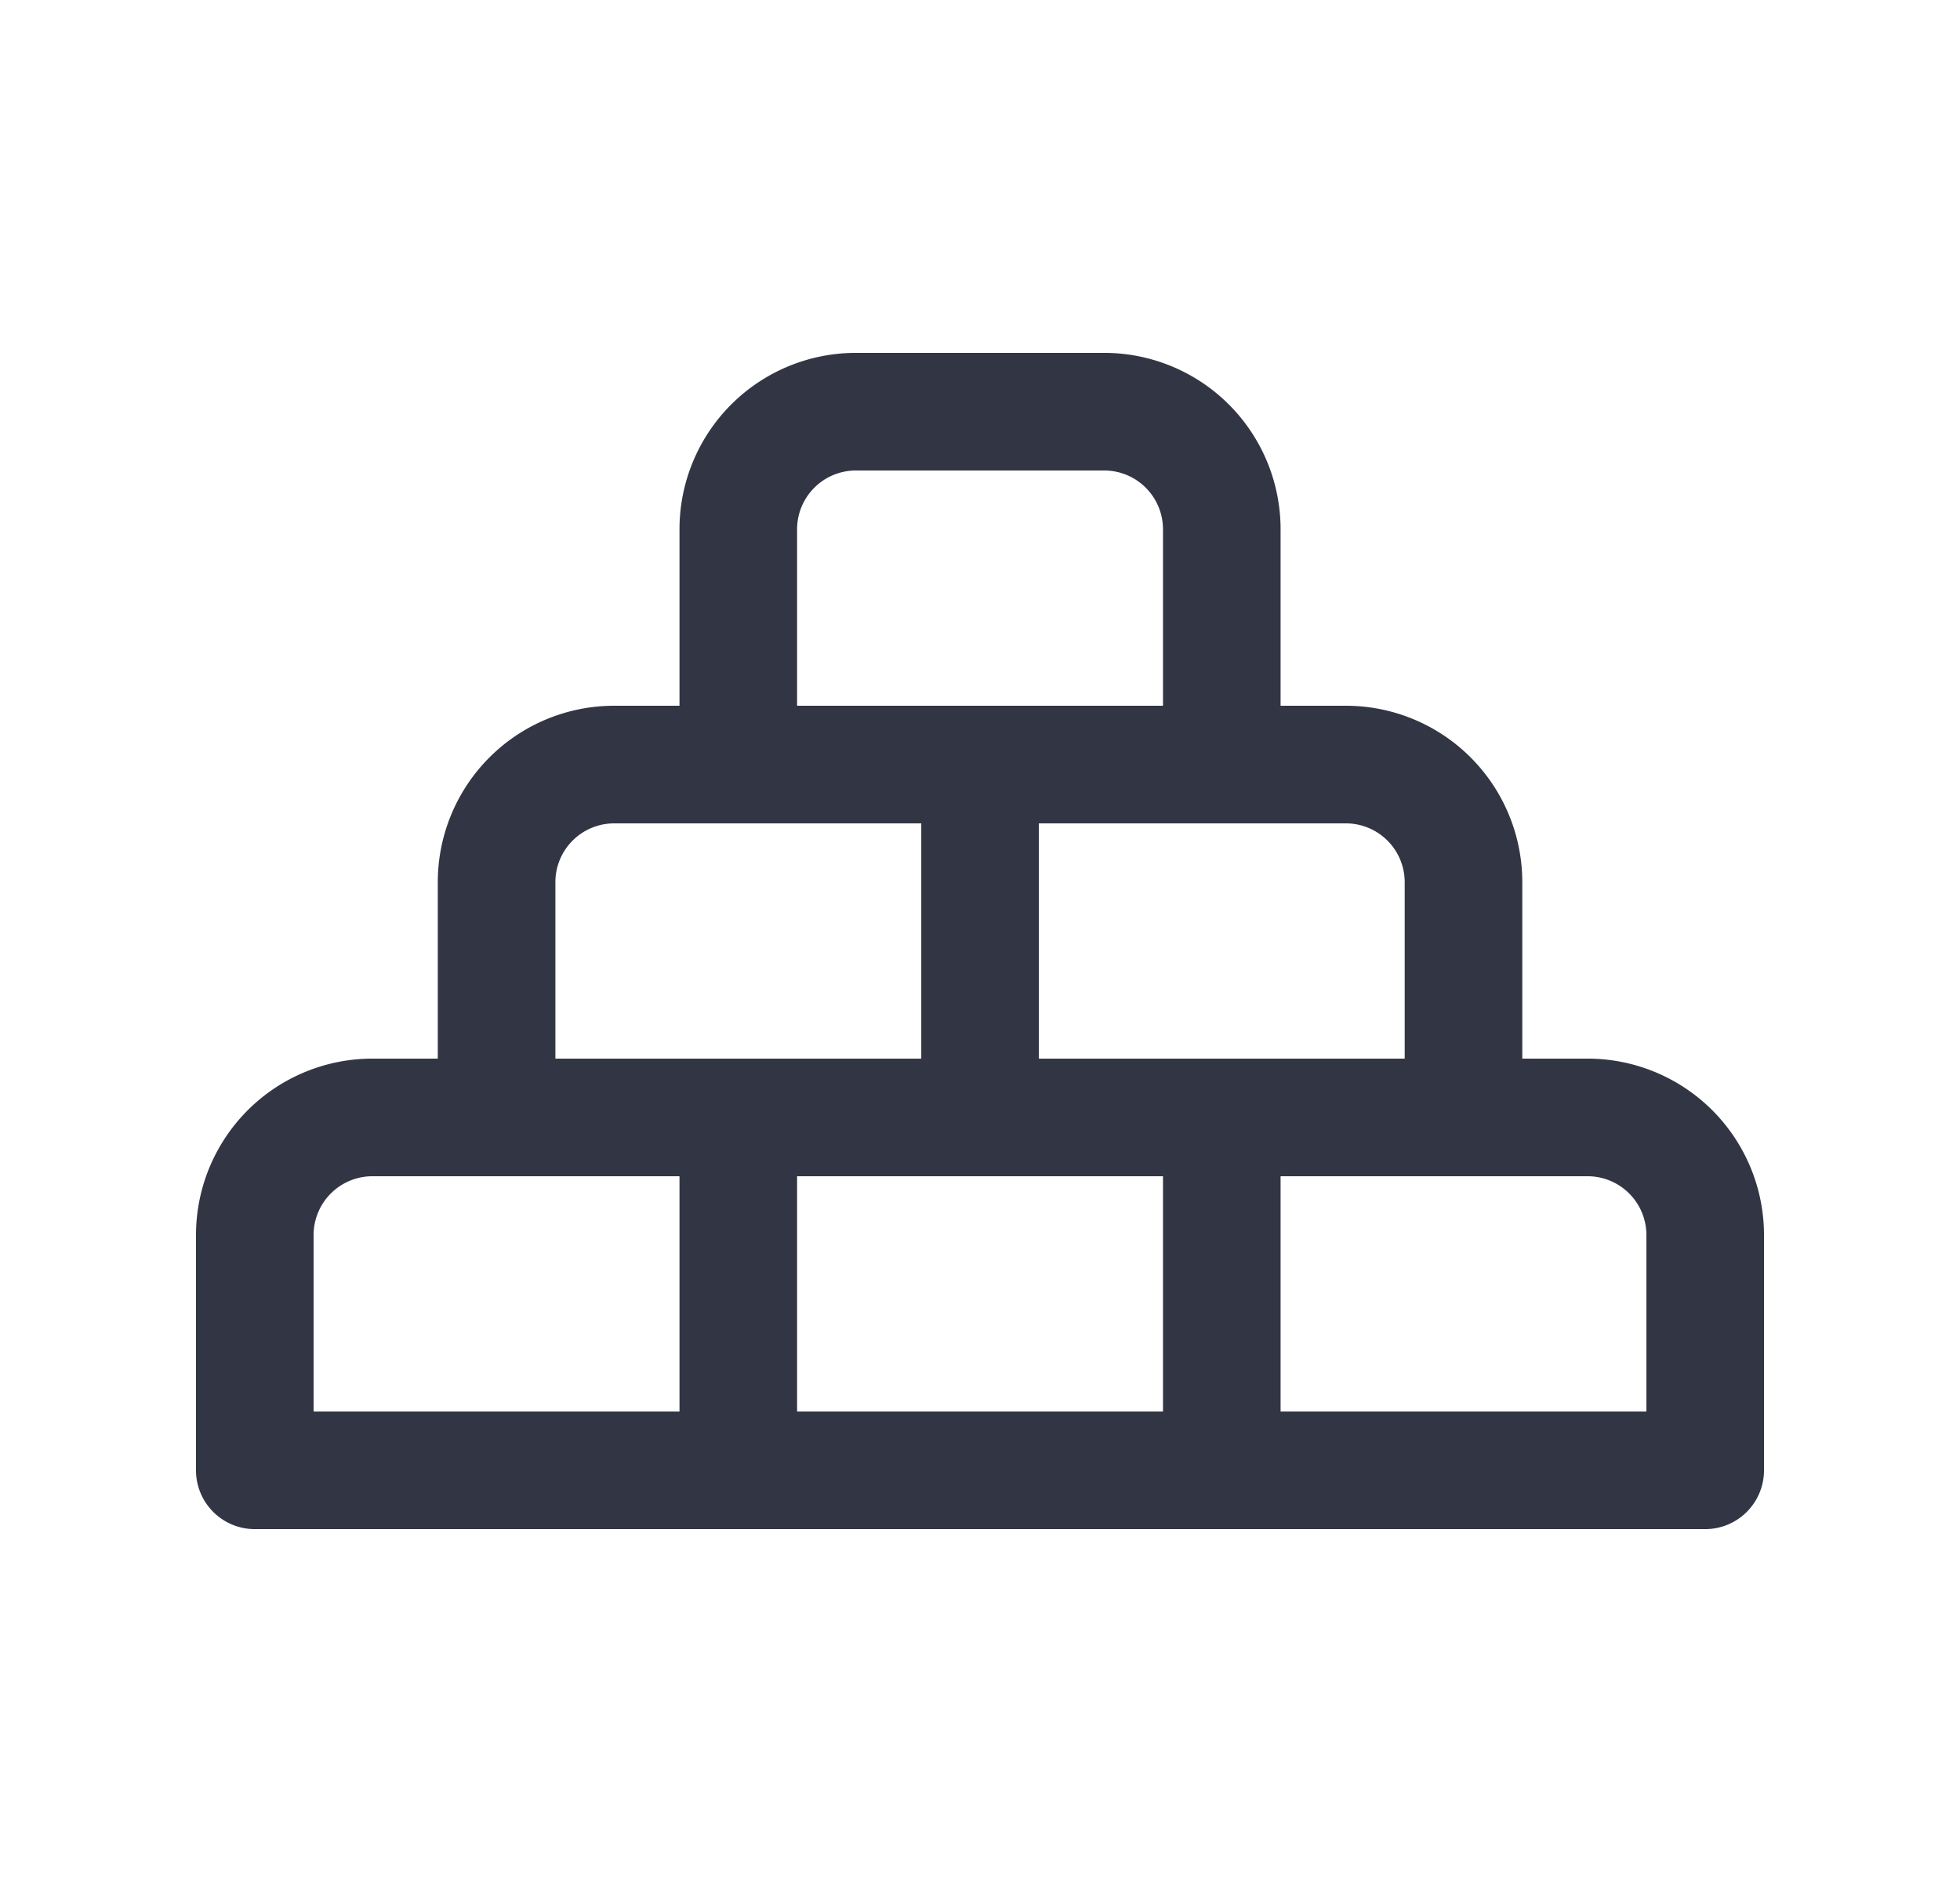 <svg viewBox="0 0 25 24" fill="none" xmlns="http://www.w3.org/2000/svg"><path fill-rule="evenodd" clip-rule="evenodd" d="M8.667 6.75a2.25 2.25 0 012.25-2.25h3.167a2.25 2.25 0 012.25 2.25V9h.833a2.25 2.25 0 012.25 2.25v2.25h.833a2.25 2.25 0 012.25 2.25v3a.75.75 0 01-.75.75H3.25a.75.75 0 01-.75-.75v-3a2.25 2.25 0 012.25-2.25h.834v-2.25A2.25 2.25 0 017.834 9h.833V6.75zm1.5 2.25h4.667V6.75a.75.75 0 00-.75-.75h-3.167a.75.75 0 00-.75.75V9zm-2.333 1.5a.75.75 0 00-.75.75v2.25h4.667v-3H7.834zm5.417 0v3h4.666v-2.25a.75.75 0 00-.75-.75H13.25zM4.75 15a.75.75 0 00-.75.75V18h4.667v-3H4.75zm5.417 0v3h4.667v-3h-4.667zm6.167 0v3H21v-2.25a.75.75 0 00-.75-.75h-3.916z" fill="#323544"/></svg>